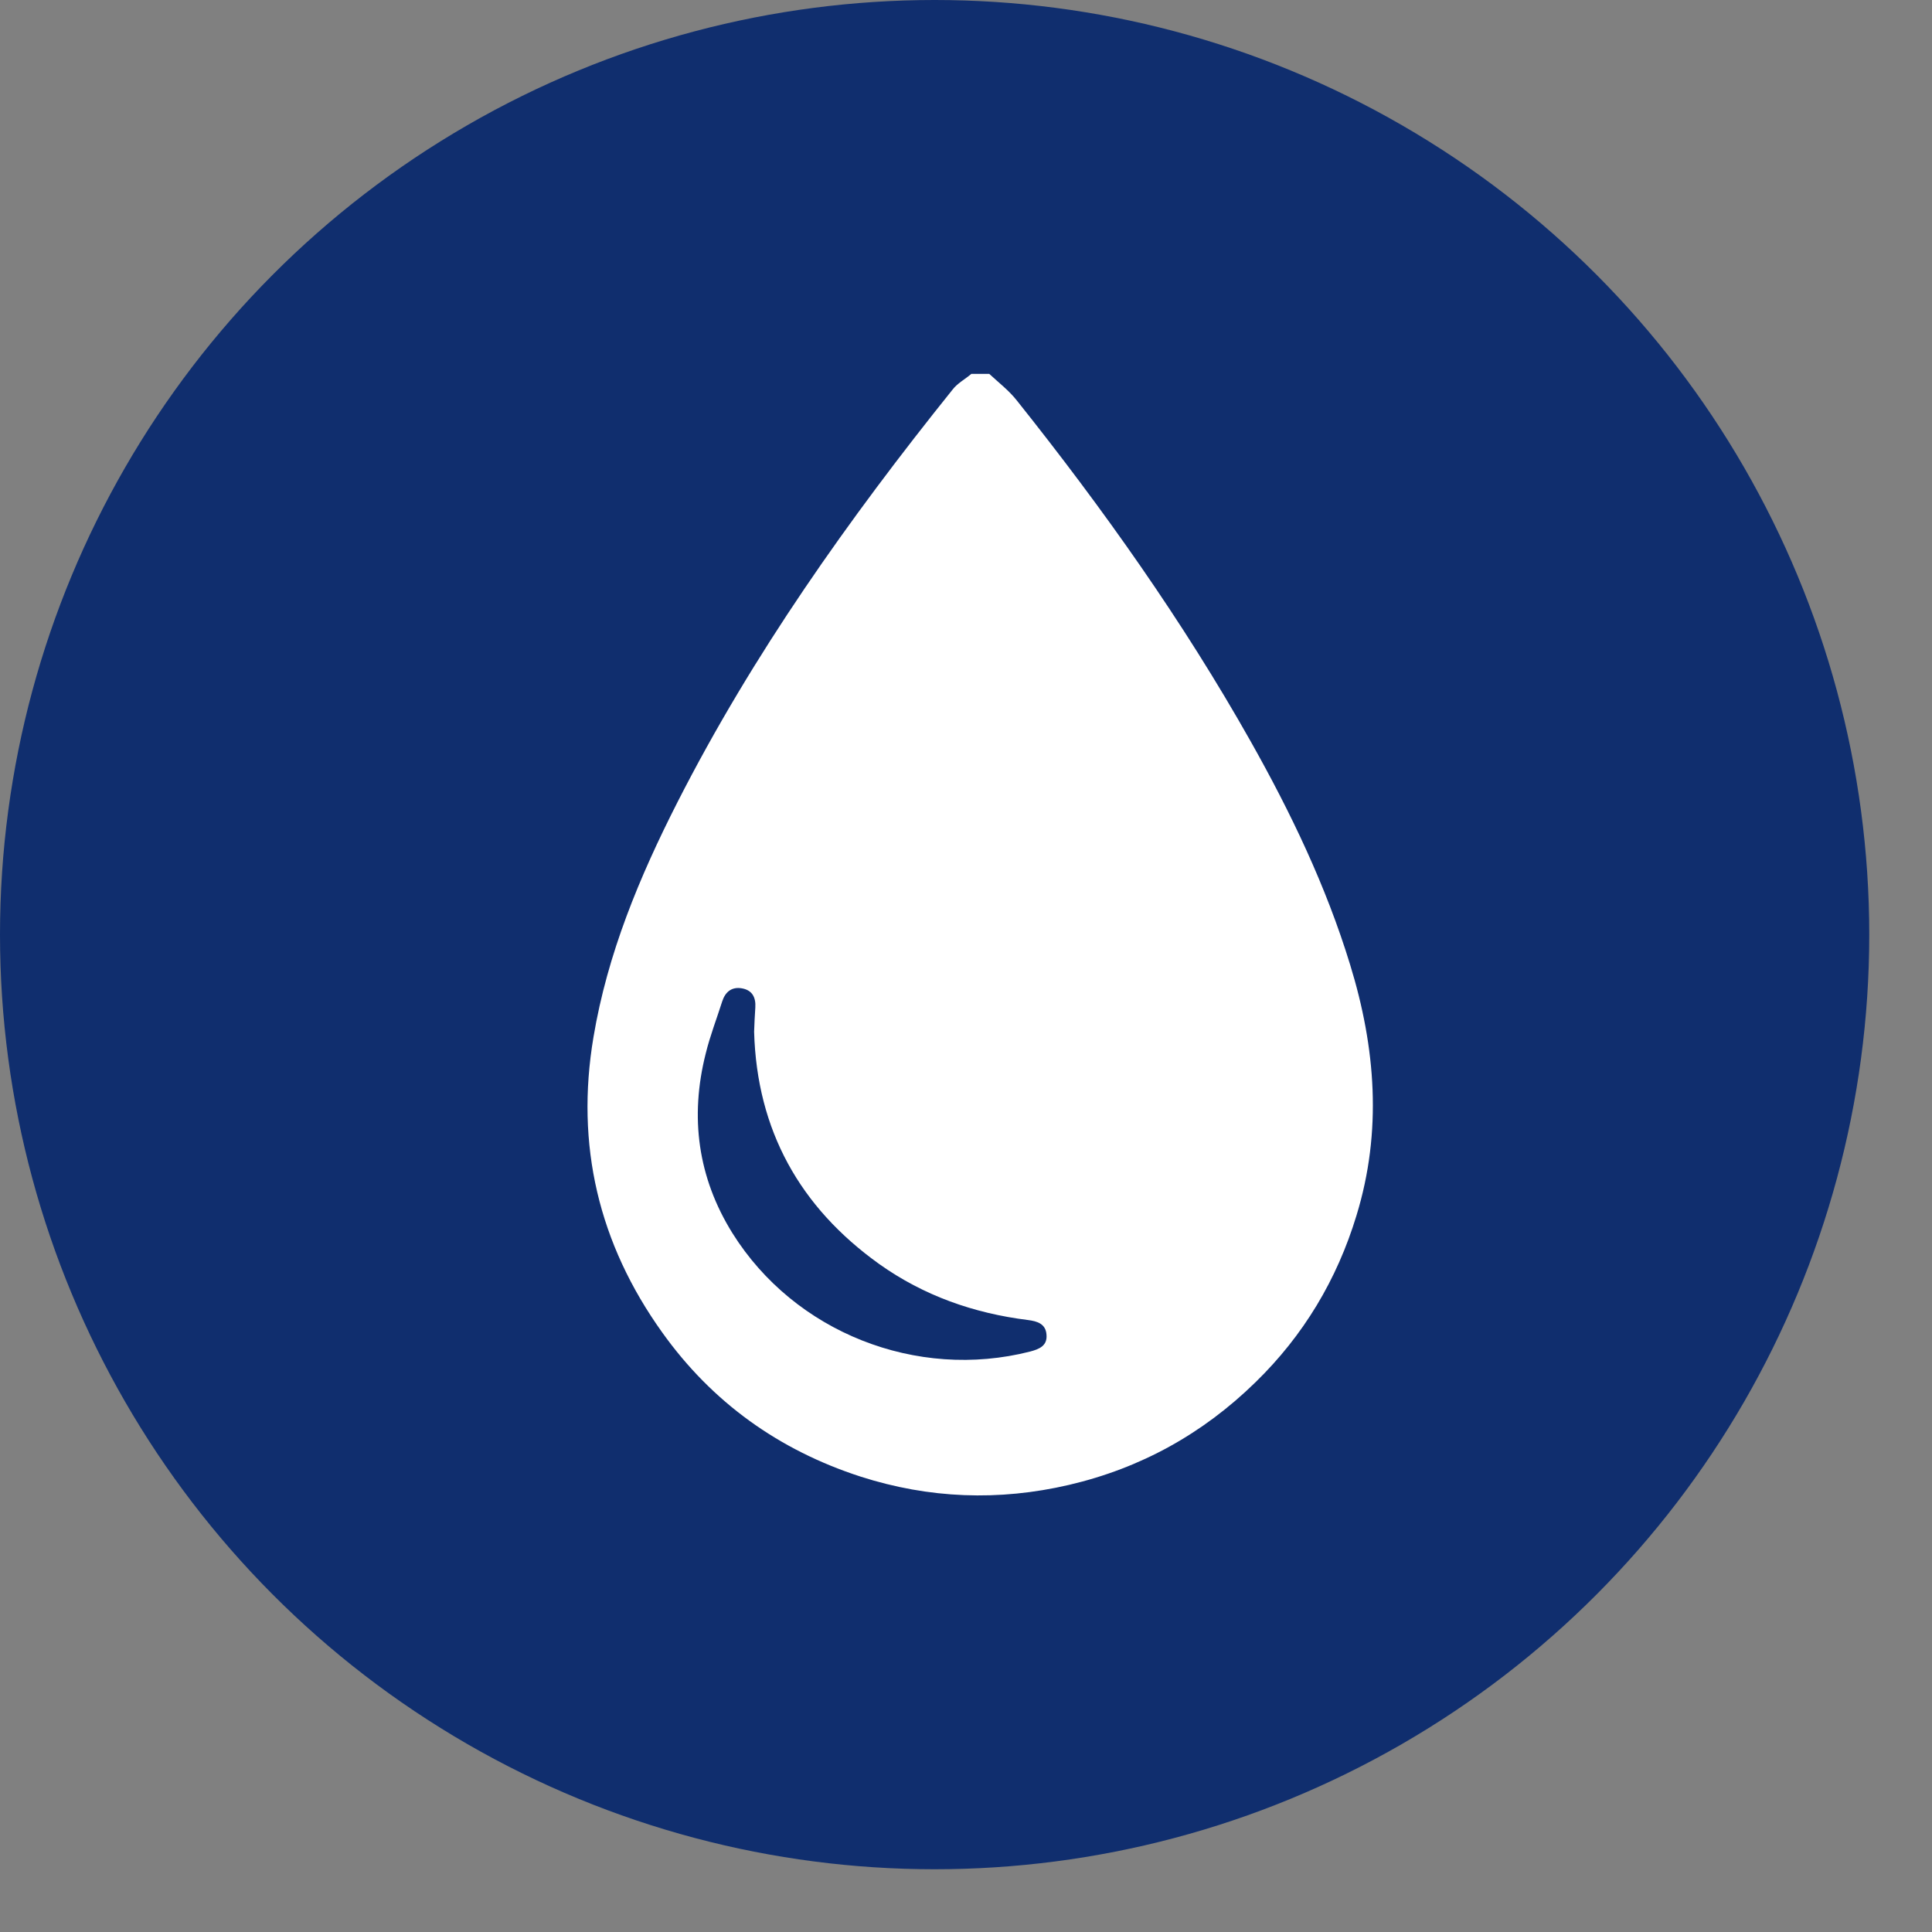 <svg width="21" height="21" viewBox="0 0 21 21" fill="none" xmlns="http://www.w3.org/2000/svg">
<rect x="0" y="0" width="21" height="21" fill="#808080" stroke="none"/>
<circle cx="10.159" cy="10.159" r="10.159" fill="#102E6E"/>
<path d="M10.753 4.064C10.856 4.16 10.968 4.245 11.054 4.355C11.99 5.529 12.856 6.749 13.594 8.058C14.03 8.832 14.414 9.632 14.675 10.485C14.953 11.388 15.025 12.297 14.744 13.213C14.533 13.908 14.169 14.516 13.646 15.025C13.074 15.584 12.4 15.958 11.62 16.14C10.856 16.318 10.098 16.289 9.354 16.05C8.468 15.763 7.741 15.244 7.198 14.483C6.507 13.518 6.253 12.446 6.451 11.272C6.603 10.366 6.95 9.533 7.364 8.719C8.184 7.109 9.225 5.641 10.353 4.236C10.406 4.166 10.489 4.123 10.558 4.064C10.621 4.064 10.684 4.064 10.75 4.064H10.753ZM8.197 11.213C8.2 11.127 8.204 11.037 8.21 10.951C8.217 10.842 8.177 10.763 8.065 10.743C7.952 10.723 7.883 10.783 7.85 10.885C7.79 11.074 7.718 11.259 7.671 11.451C7.496 12.142 7.585 12.8 7.962 13.405C8.637 14.483 9.963 15.005 11.196 14.691C11.295 14.665 11.385 14.629 11.375 14.509C11.368 14.39 11.276 14.361 11.173 14.348C10.585 14.275 10.039 14.083 9.556 13.739C8.693 13.121 8.227 12.284 8.197 11.216V11.213Z" fill="white"/>
</svg>
